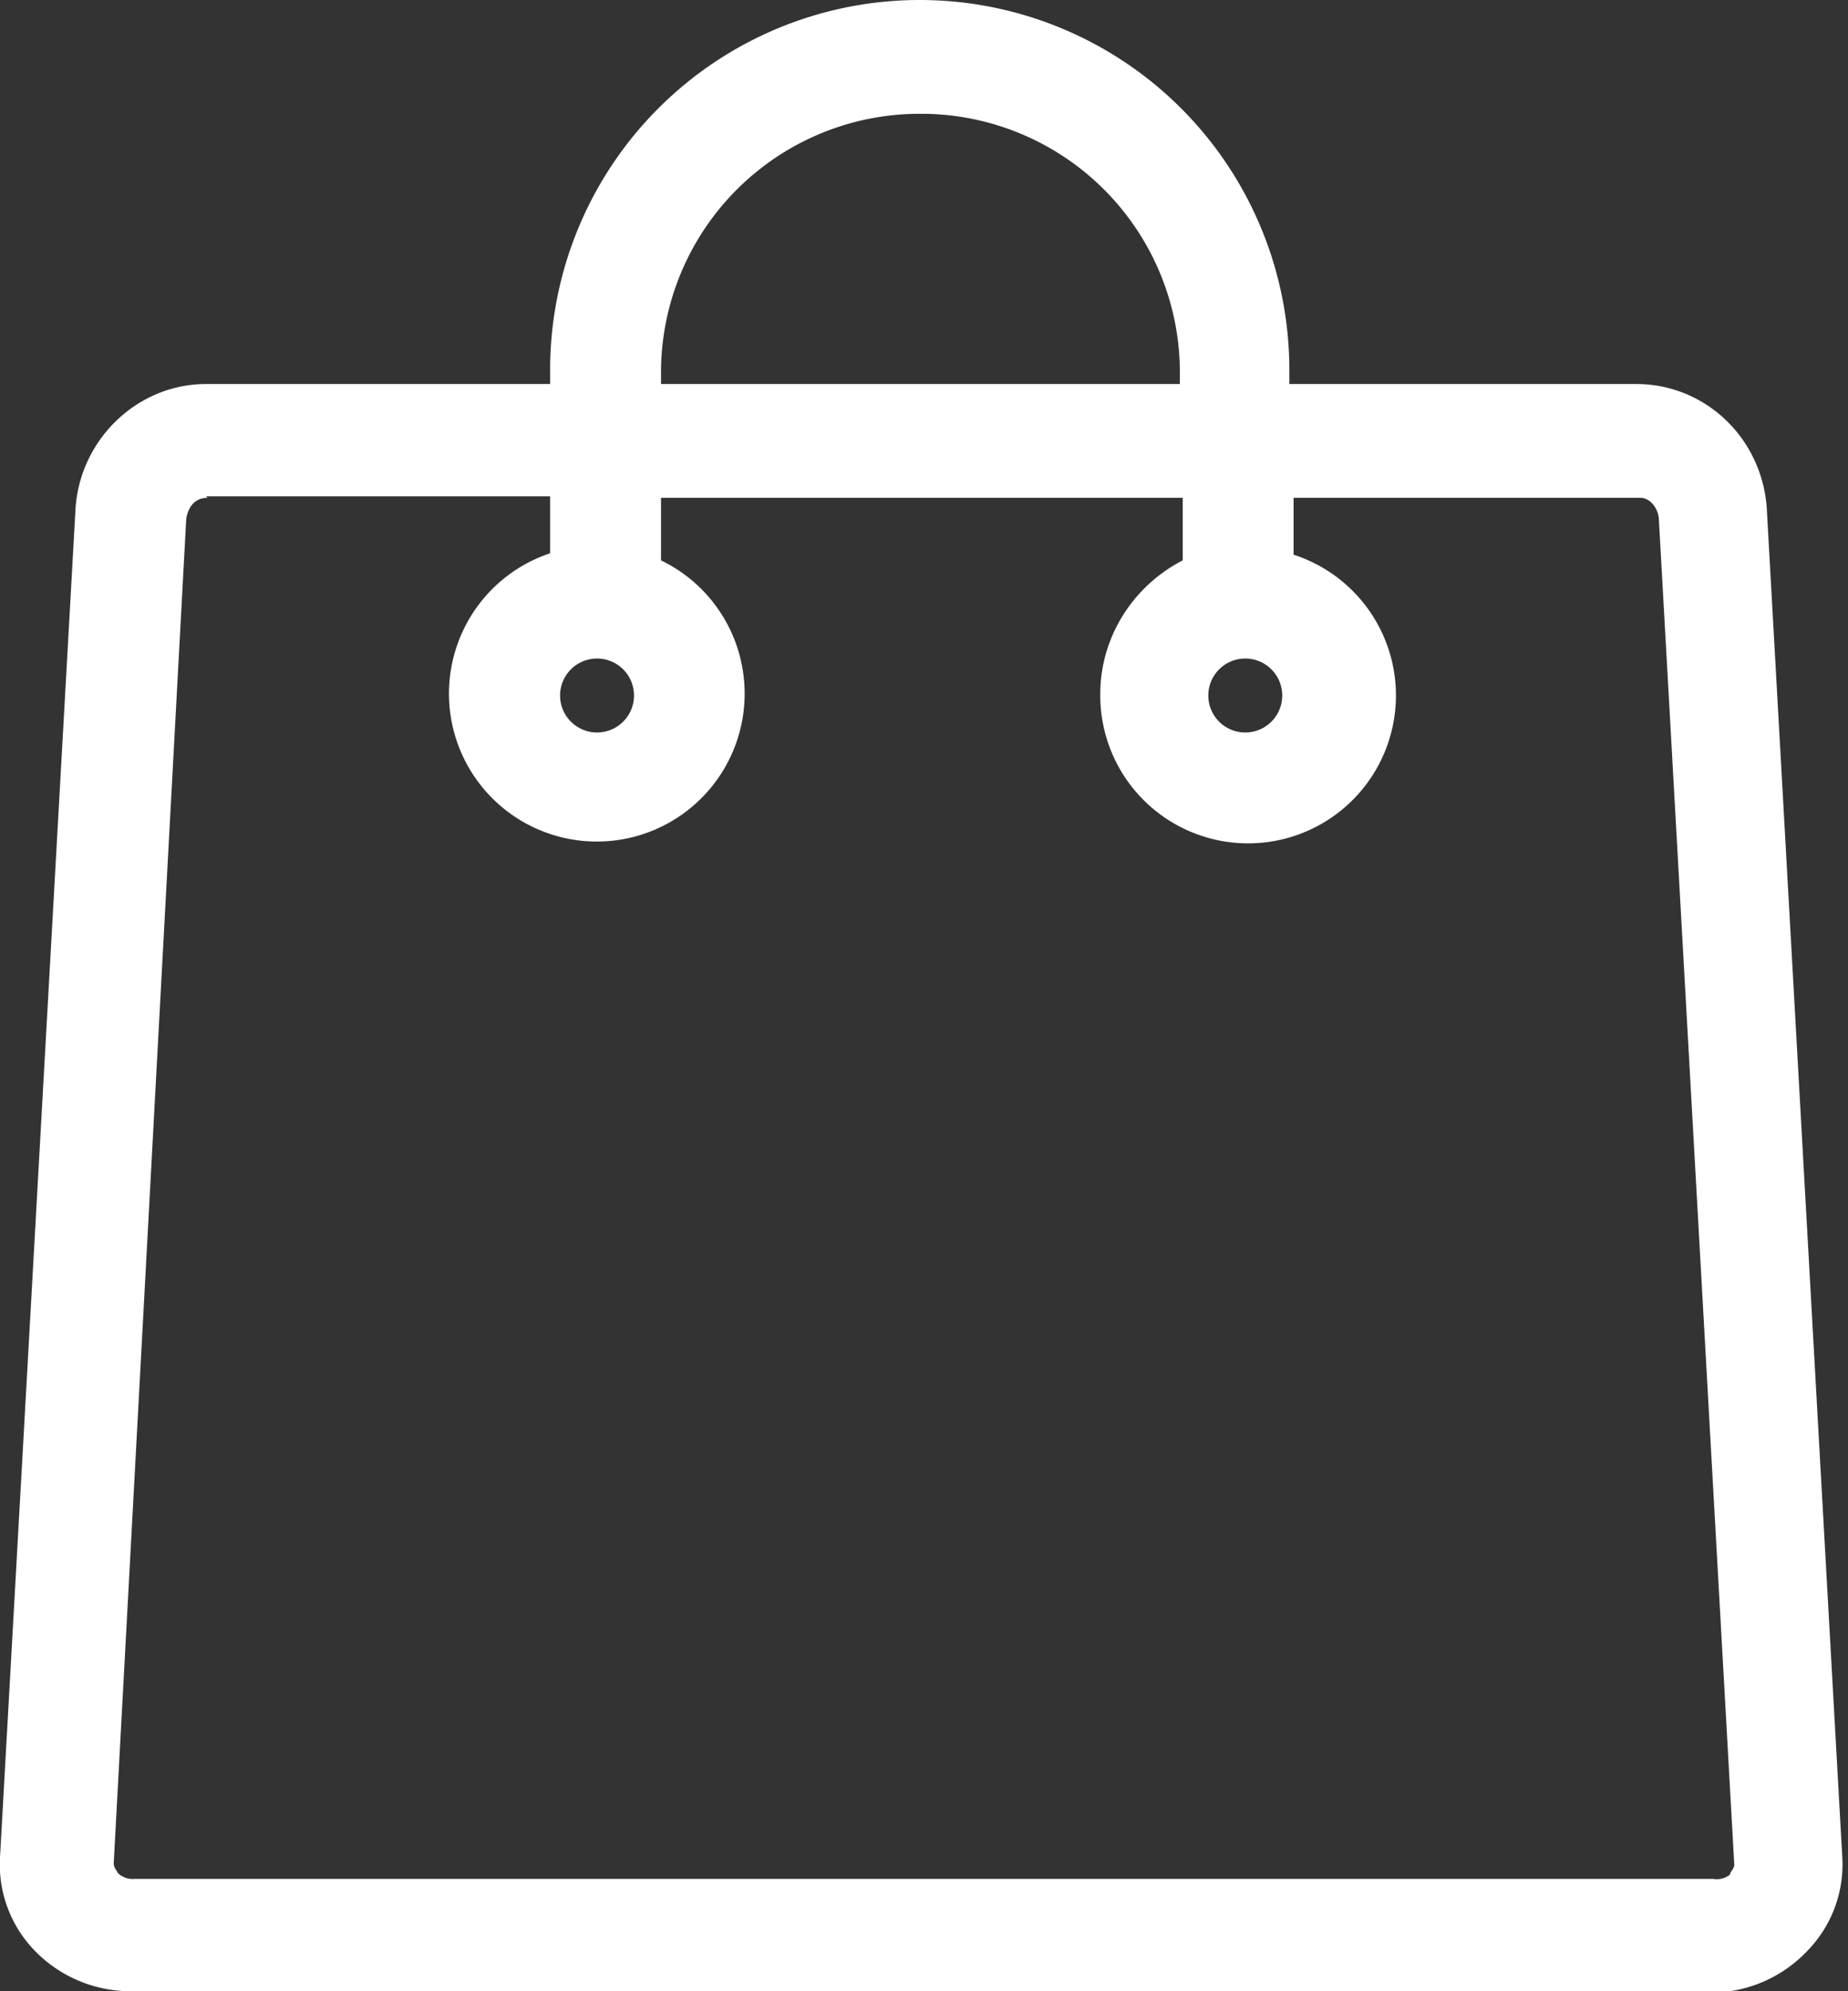 <svg xmlns="http://www.w3.org/2000/svg" width="13" height="14"><rect width="100%" height="100%" fill="#333333" stroke="none"/><path fill="#FFF" fill-rule="evenodd" d="M4.65 2.7H8.3v-.1A1.82 1.82 0 0 0 6.48.8a1.82 1.82 0 0 0-1.83 1.8v.1zM4.2 4.63a.26.26 0 1 0 0 .52.26.26 0 0 0 0-.52zm4.56 0a.26.26 0 1 0 0 .52.26.26 0 0 0 0-.52zM1.46 3.5c-.1 0-.14.08-.15.15L.8 13.1c0 .03.02.05.03.07a.15.15 0 0 0 .12.04h11.1a.15.15 0 0 0 .12-.03c0-.02.03-.04.03-.07l-.53-9.45c0-.08-.06-.16-.13-.16H9.1v.4a1.04 1.04 0 1 1-1.36.98c0-.4.23-.76.58-.94V3.5H4.65v.44a1.04 1.04 0 1 1-.78-.05v-.4H1.45zM12.02 14H.93a.94.94 0 0 1-.7-.3.87.87 0 0 1-.23-.64L.53 3.6c.02-.5.43-.9.92-.9h2.42v-.1A2.6 2.6 0 0 1 6.47 0a2.6 2.6 0 0 1 2.6 2.6v.1h2.44c.5 0 .9.4.92.9l.53 9.46a.87.87 0 0 1-.24.65.94.94 0 0 1-.67.3z"/></svg>